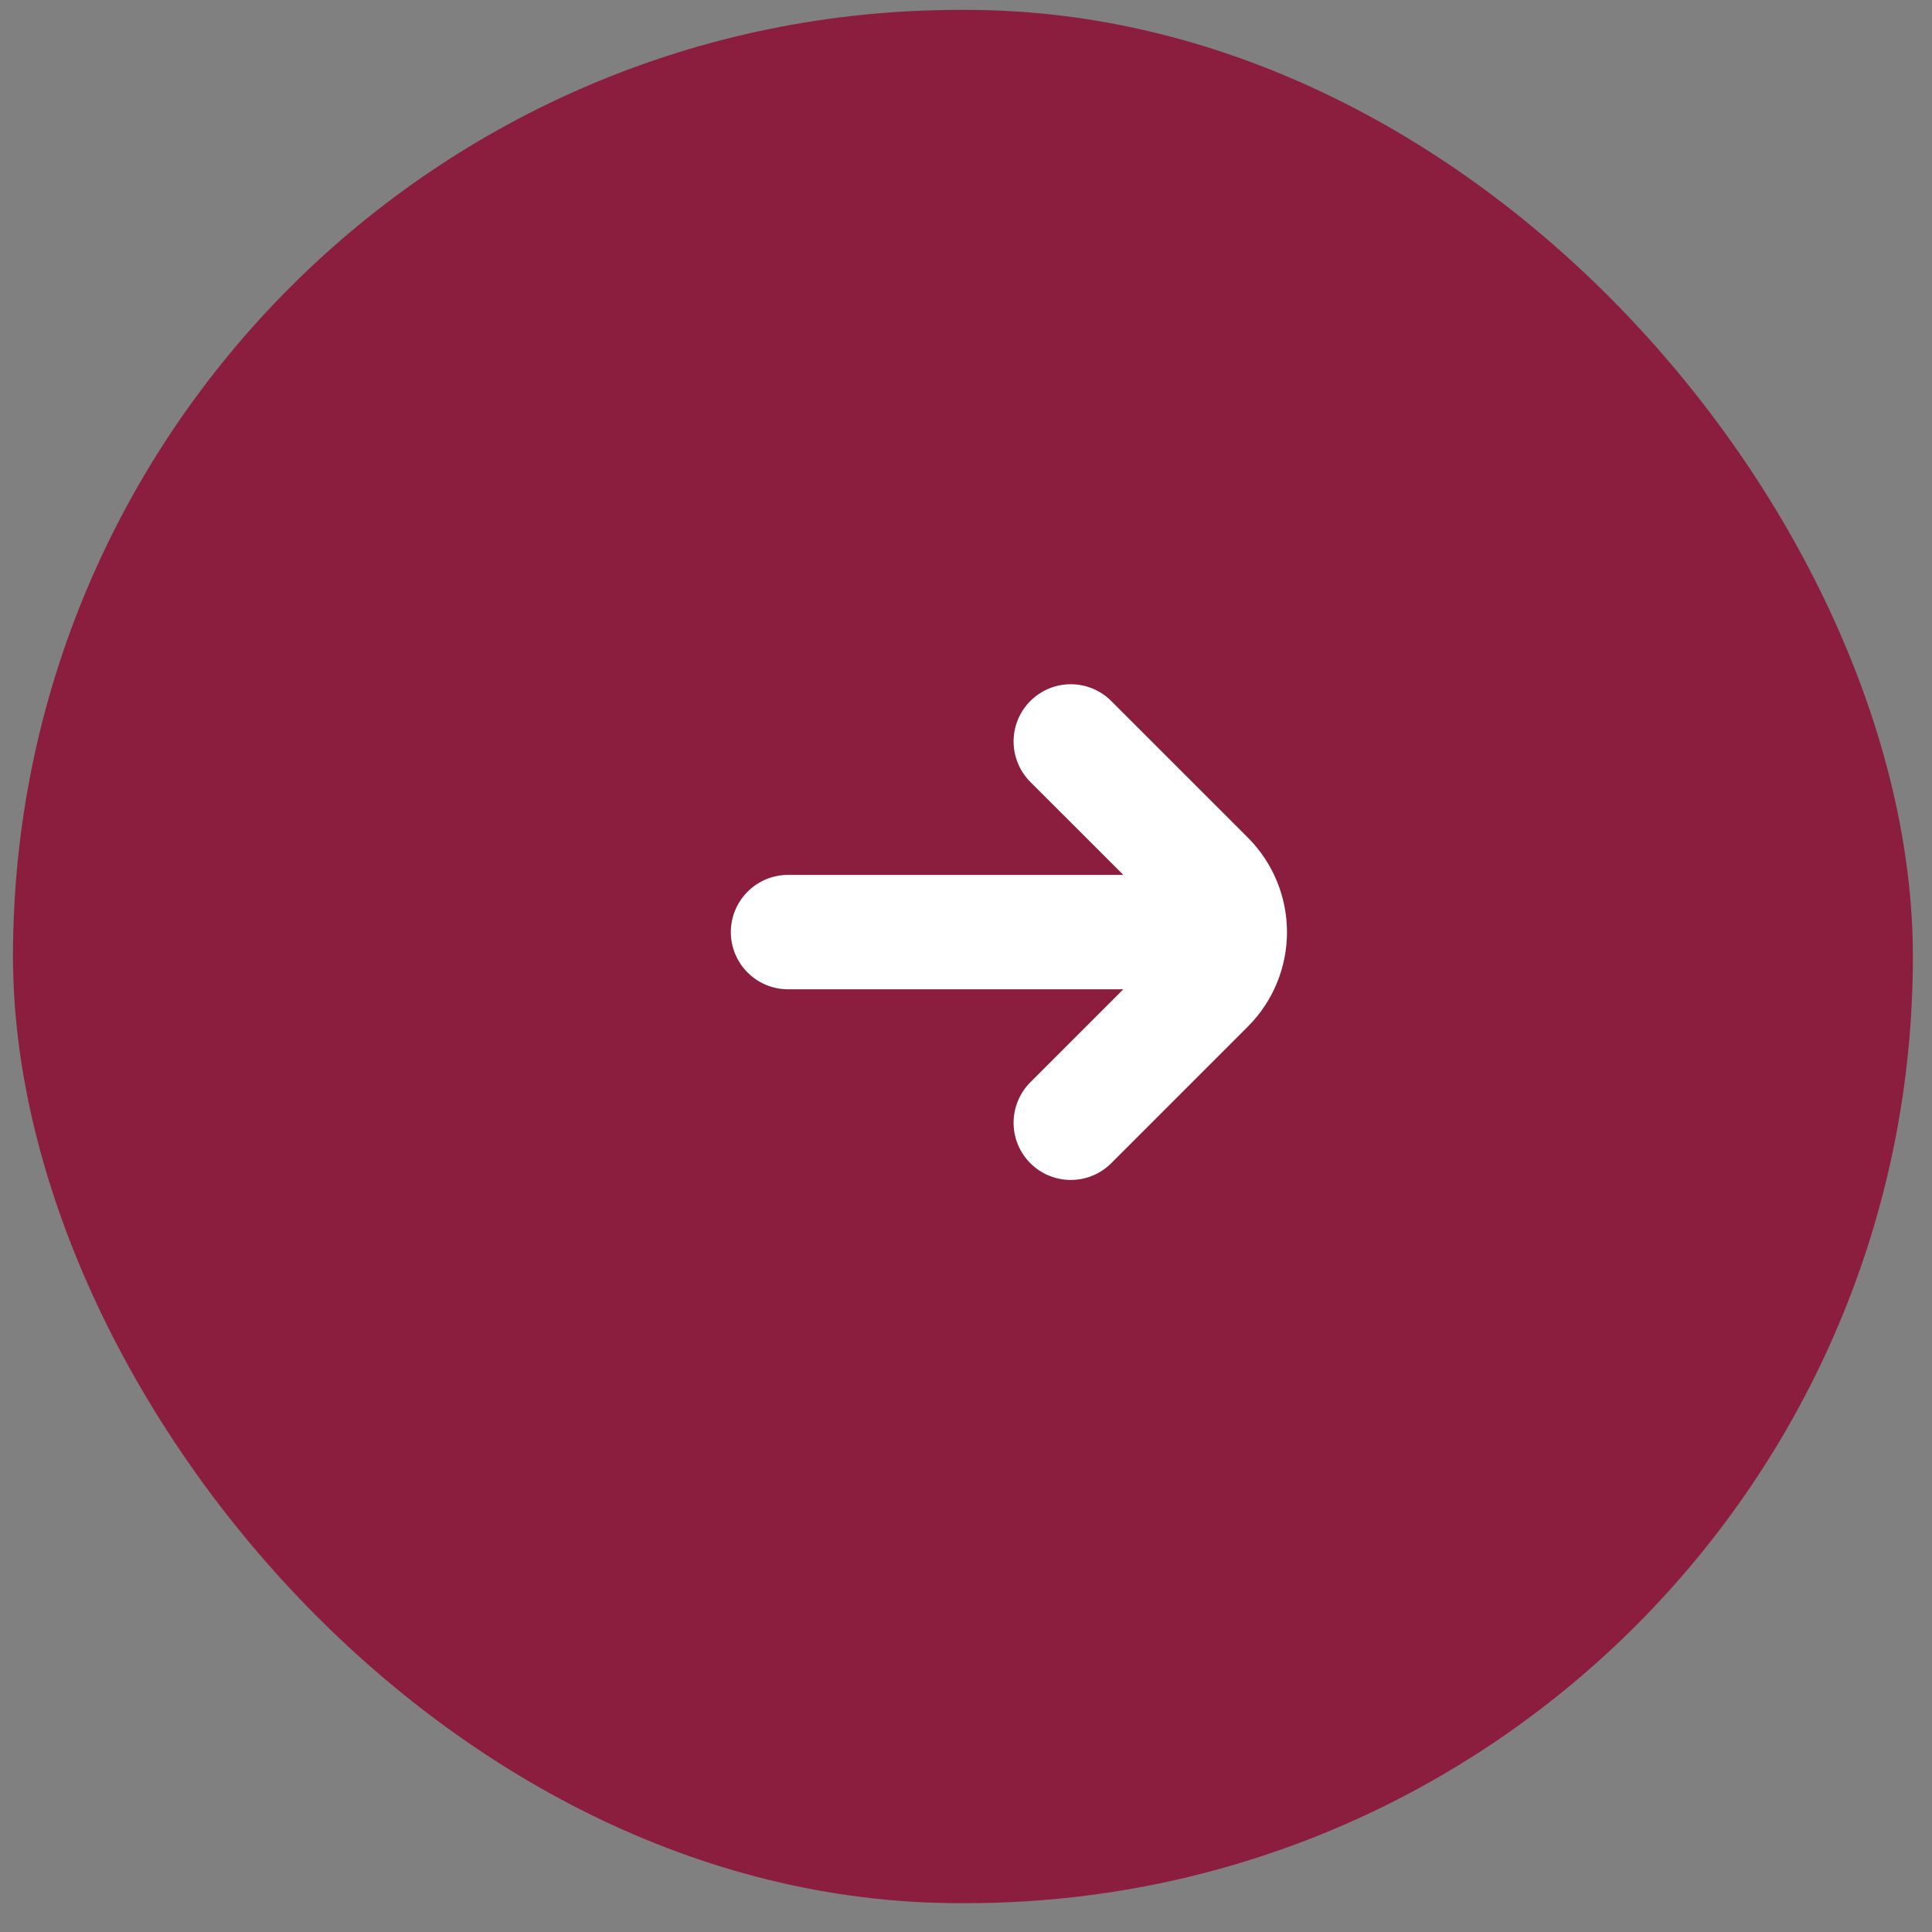 <svg width="57" height="57" viewBox="0 0 57 57" fill="none" xmlns="http://www.w3.org/2000/svg">
<rect x="0" y="0" width="57" height="57" fill="#808080" stroke="none"/>
<rect x="0.383" y="0.292" width="56.053" height="55.857" rx="27.928" fill="#8B1E3F"/>
<path d="M36.819 24.715L32.784 20.681C32.468 20.365 32.038 20.187 31.591 20.187C31.143 20.187 30.714 20.365 30.398 20.682C30.081 20.998 29.904 21.428 29.904 21.875C29.904 22.323 30.082 22.752 30.398 23.069L33.142 25.812H23.25C22.802 25.812 22.373 25.99 22.057 26.307C21.74 26.623 21.562 27.052 21.562 27.5C21.562 27.947 21.74 28.377 22.057 28.693C22.373 29.01 22.802 29.187 23.25 29.187H33.142L30.398 31.931C30.082 32.248 29.904 32.677 29.904 33.124C29.904 33.572 30.081 34.001 30.398 34.318C30.714 34.635 31.143 34.812 31.591 34.812C32.038 34.813 32.468 34.635 32.784 34.319L36.819 30.284C37.556 29.545 37.97 28.544 37.97 27.5C37.97 26.456 37.556 25.455 36.819 24.715Z" fill="white"/>
</svg>
